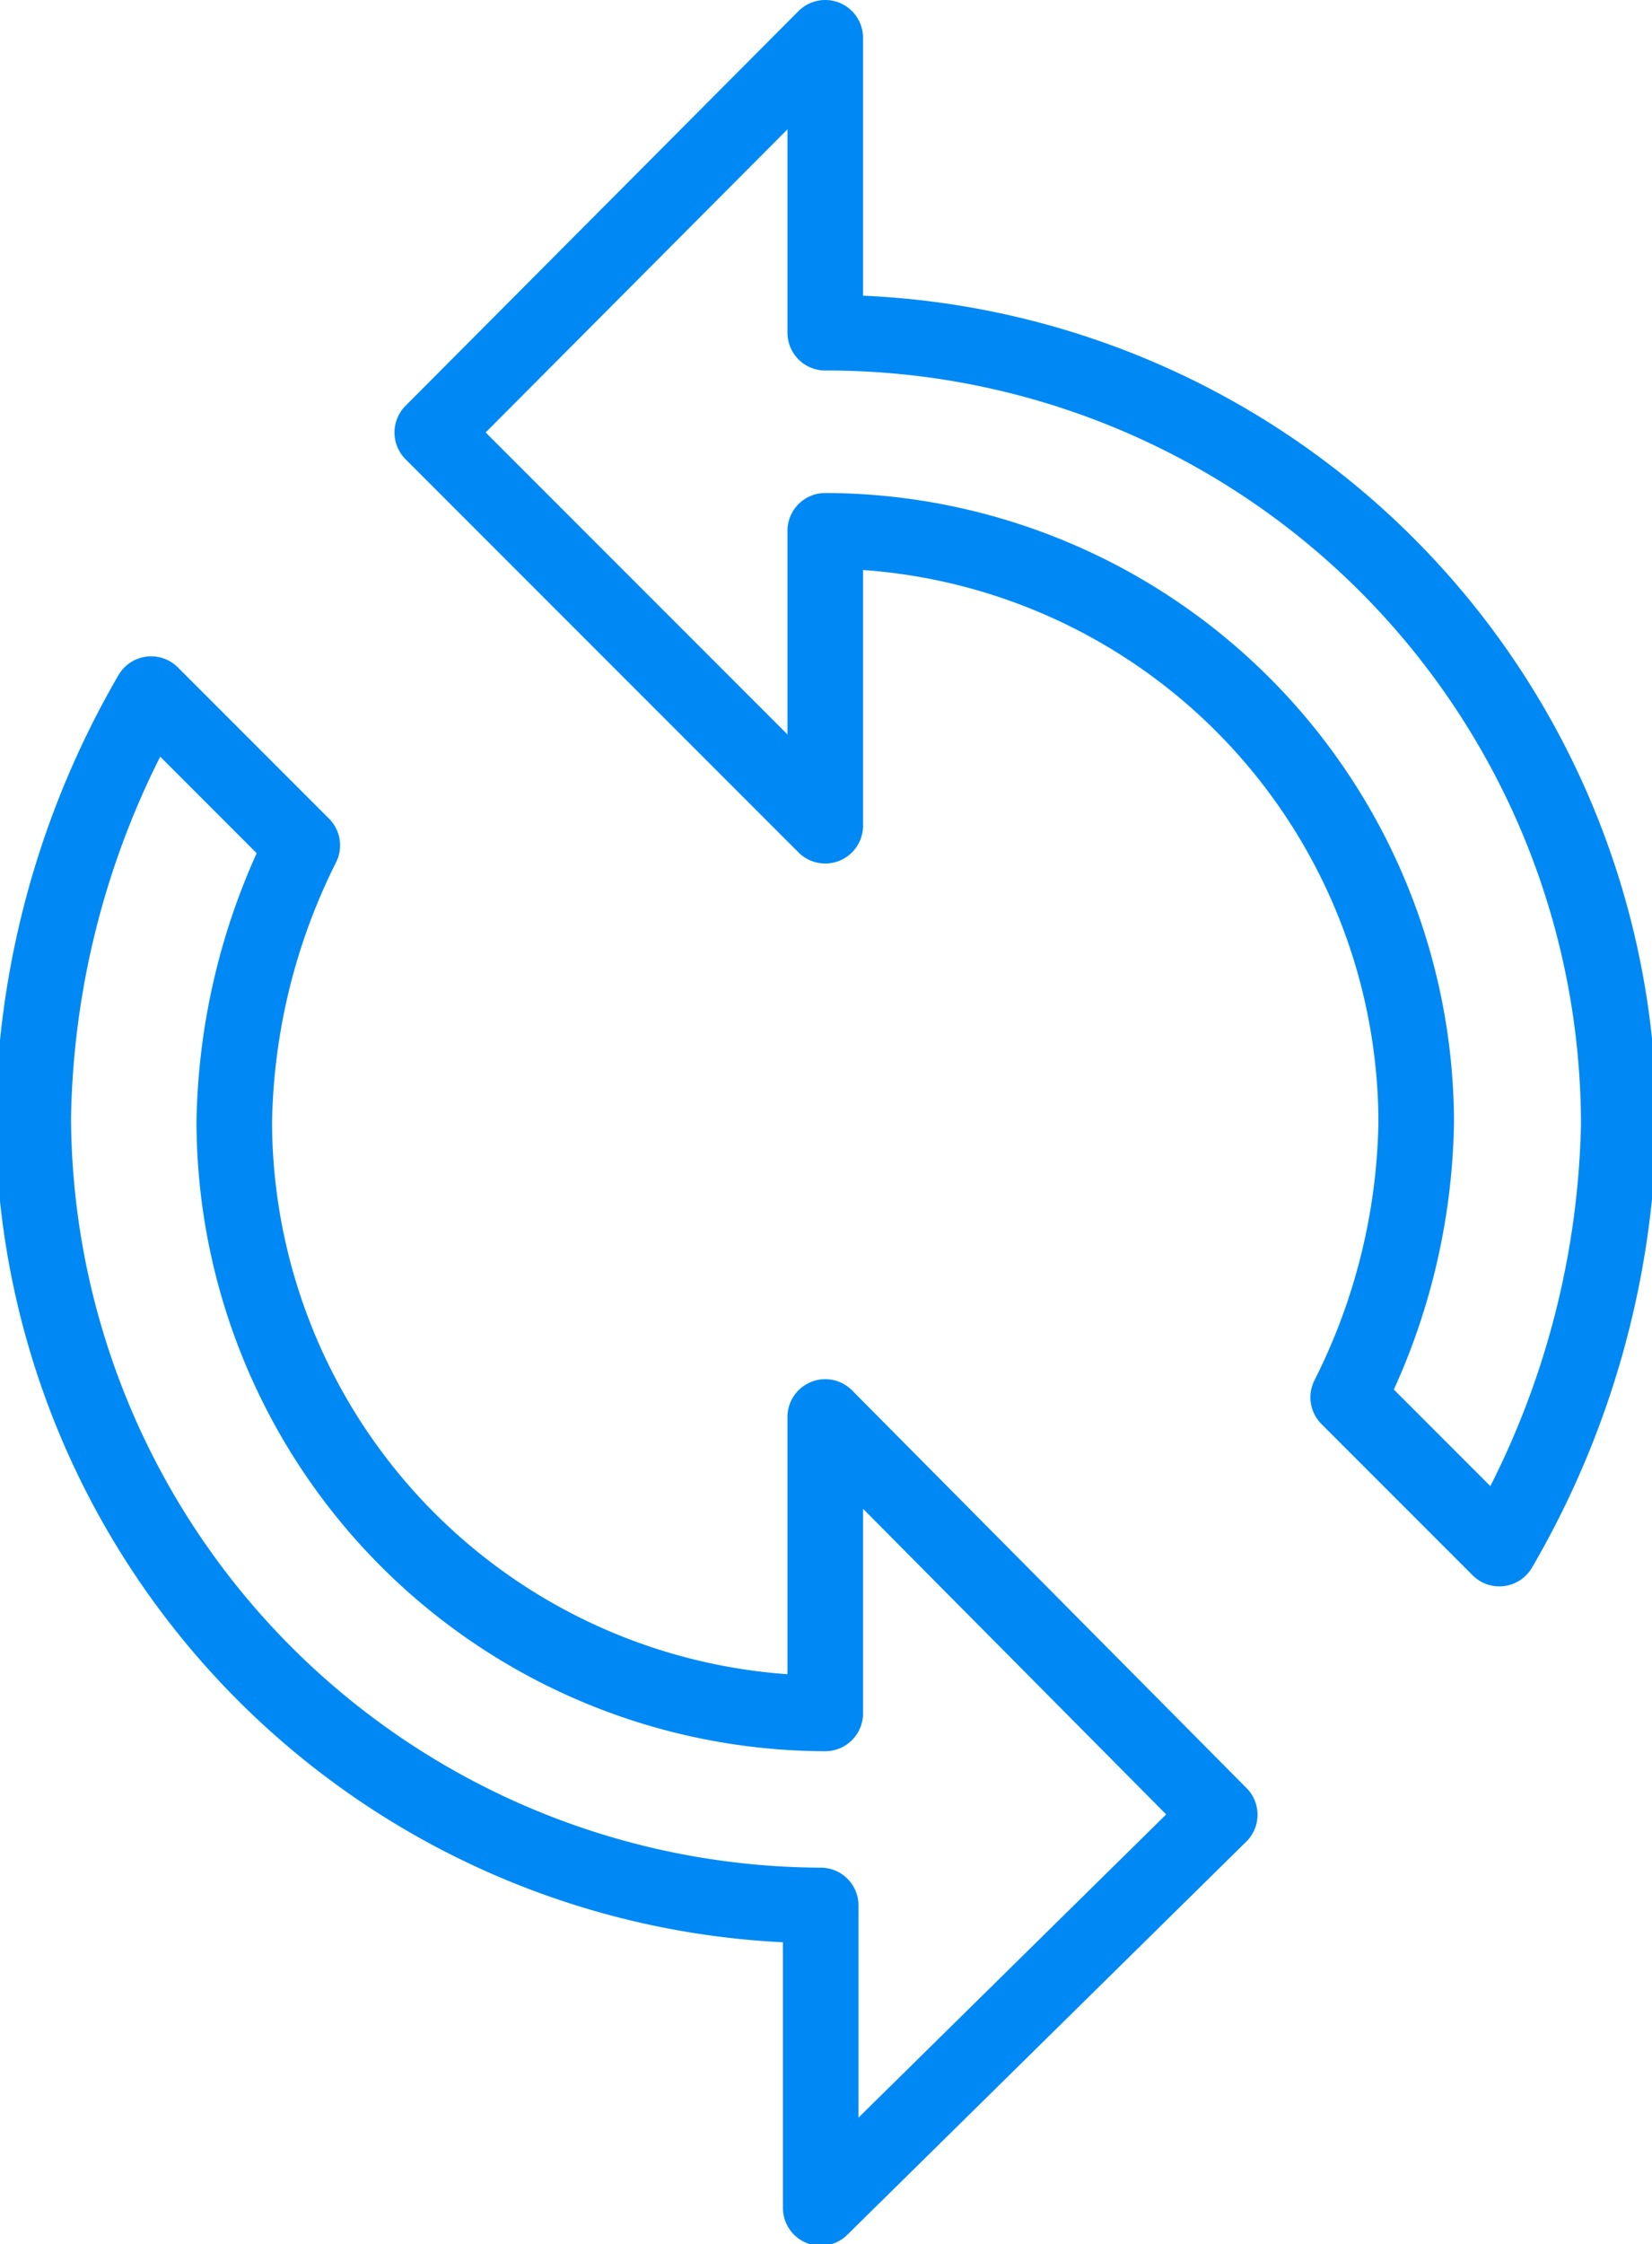 <svg xmlns="http://www.w3.org/2000/svg" viewBox="0 0 10.93 14.84"><defs><style>.cls-1{fill:none;stroke:#0089f4;stroke-linecap:round;stroke-linejoin:round;stroke-width:0.5px;}</style></defs><title>icon-refresh-hover</title><g id="Layer_2" data-name="Layer 2"><g id="Layer_1-2" data-name="Layer 1"><path class="cls-1" d="M5.46,2.2V.25L2.86,2.86l2.6,2.6V3.51A3.92,3.92,0,0,1,9.37,7.42a4.18,4.18,0,0,1-.45,1.82l1,1a5.8,5.8,0,0,0,.79-2.8A5.24,5.24,0,0,0,5.46,2.2Zm0,9.13A3.92,3.92,0,0,1,1.55,7.42,4.23,4.23,0,0,1,2,5.59l-1-1a5.76,5.76,0,0,0-.78,2.8,5.23,5.23,0,0,0,5.21,5.21v2L8.07,12,5.46,9.37Z"/></g></g></svg>
